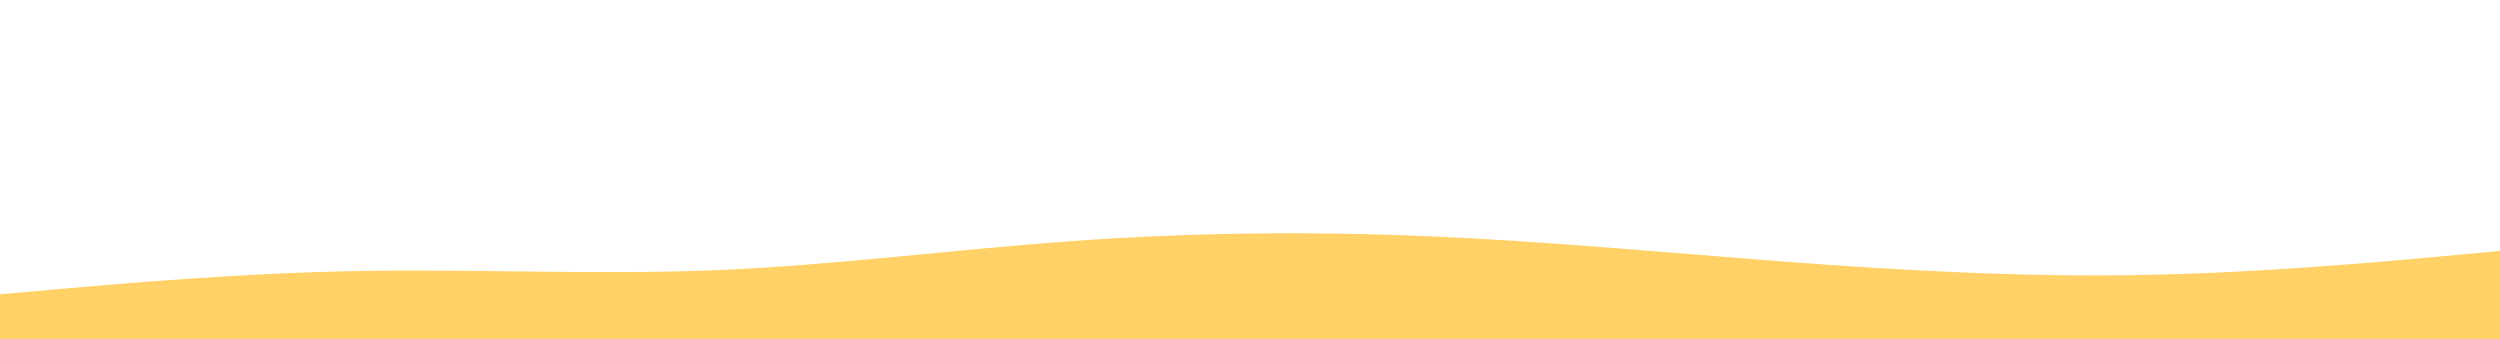 <svg id="visual" viewBox="0 0 1903 258" width="1903" height="258" xmlns="http://www.w3.org/2000/svg" xmlns:xlink="http://www.w3.org/1999/xlink" version="1.1"><path d="M0 224L45.3 220C90.7 216 181.3 208 272 206.3C362.7 204.7 453.3 209.3 544 205.7C634.7 202 725.3 190 815.8 183.5C906.3 177 996.7 176 1087.2 179.8C1177.7 183.7 1268.3 192.3 1359 199.2C1449.7 206 1540.3 211 1631 209.3C1721.7 207.7 1812.3 199.3 1857.7 195.2L1903 191L1903 259L1857.7 259C1812.3 259 1721.7 259 1631 259C1540.3 259 1449.7 259 1359 259C1268.3 259 1177.7 259 1087.2 259C996.7 259 906.3 259 815.8 259C725.3 259 634.7 259 544 259C453.3 259 362.7 259 272 259C181.3 259 90.7 259 45.3 259L0 259Z" fill="#FFD166" stroke-linecap="round" stroke-linejoin="miter"></path></svg>